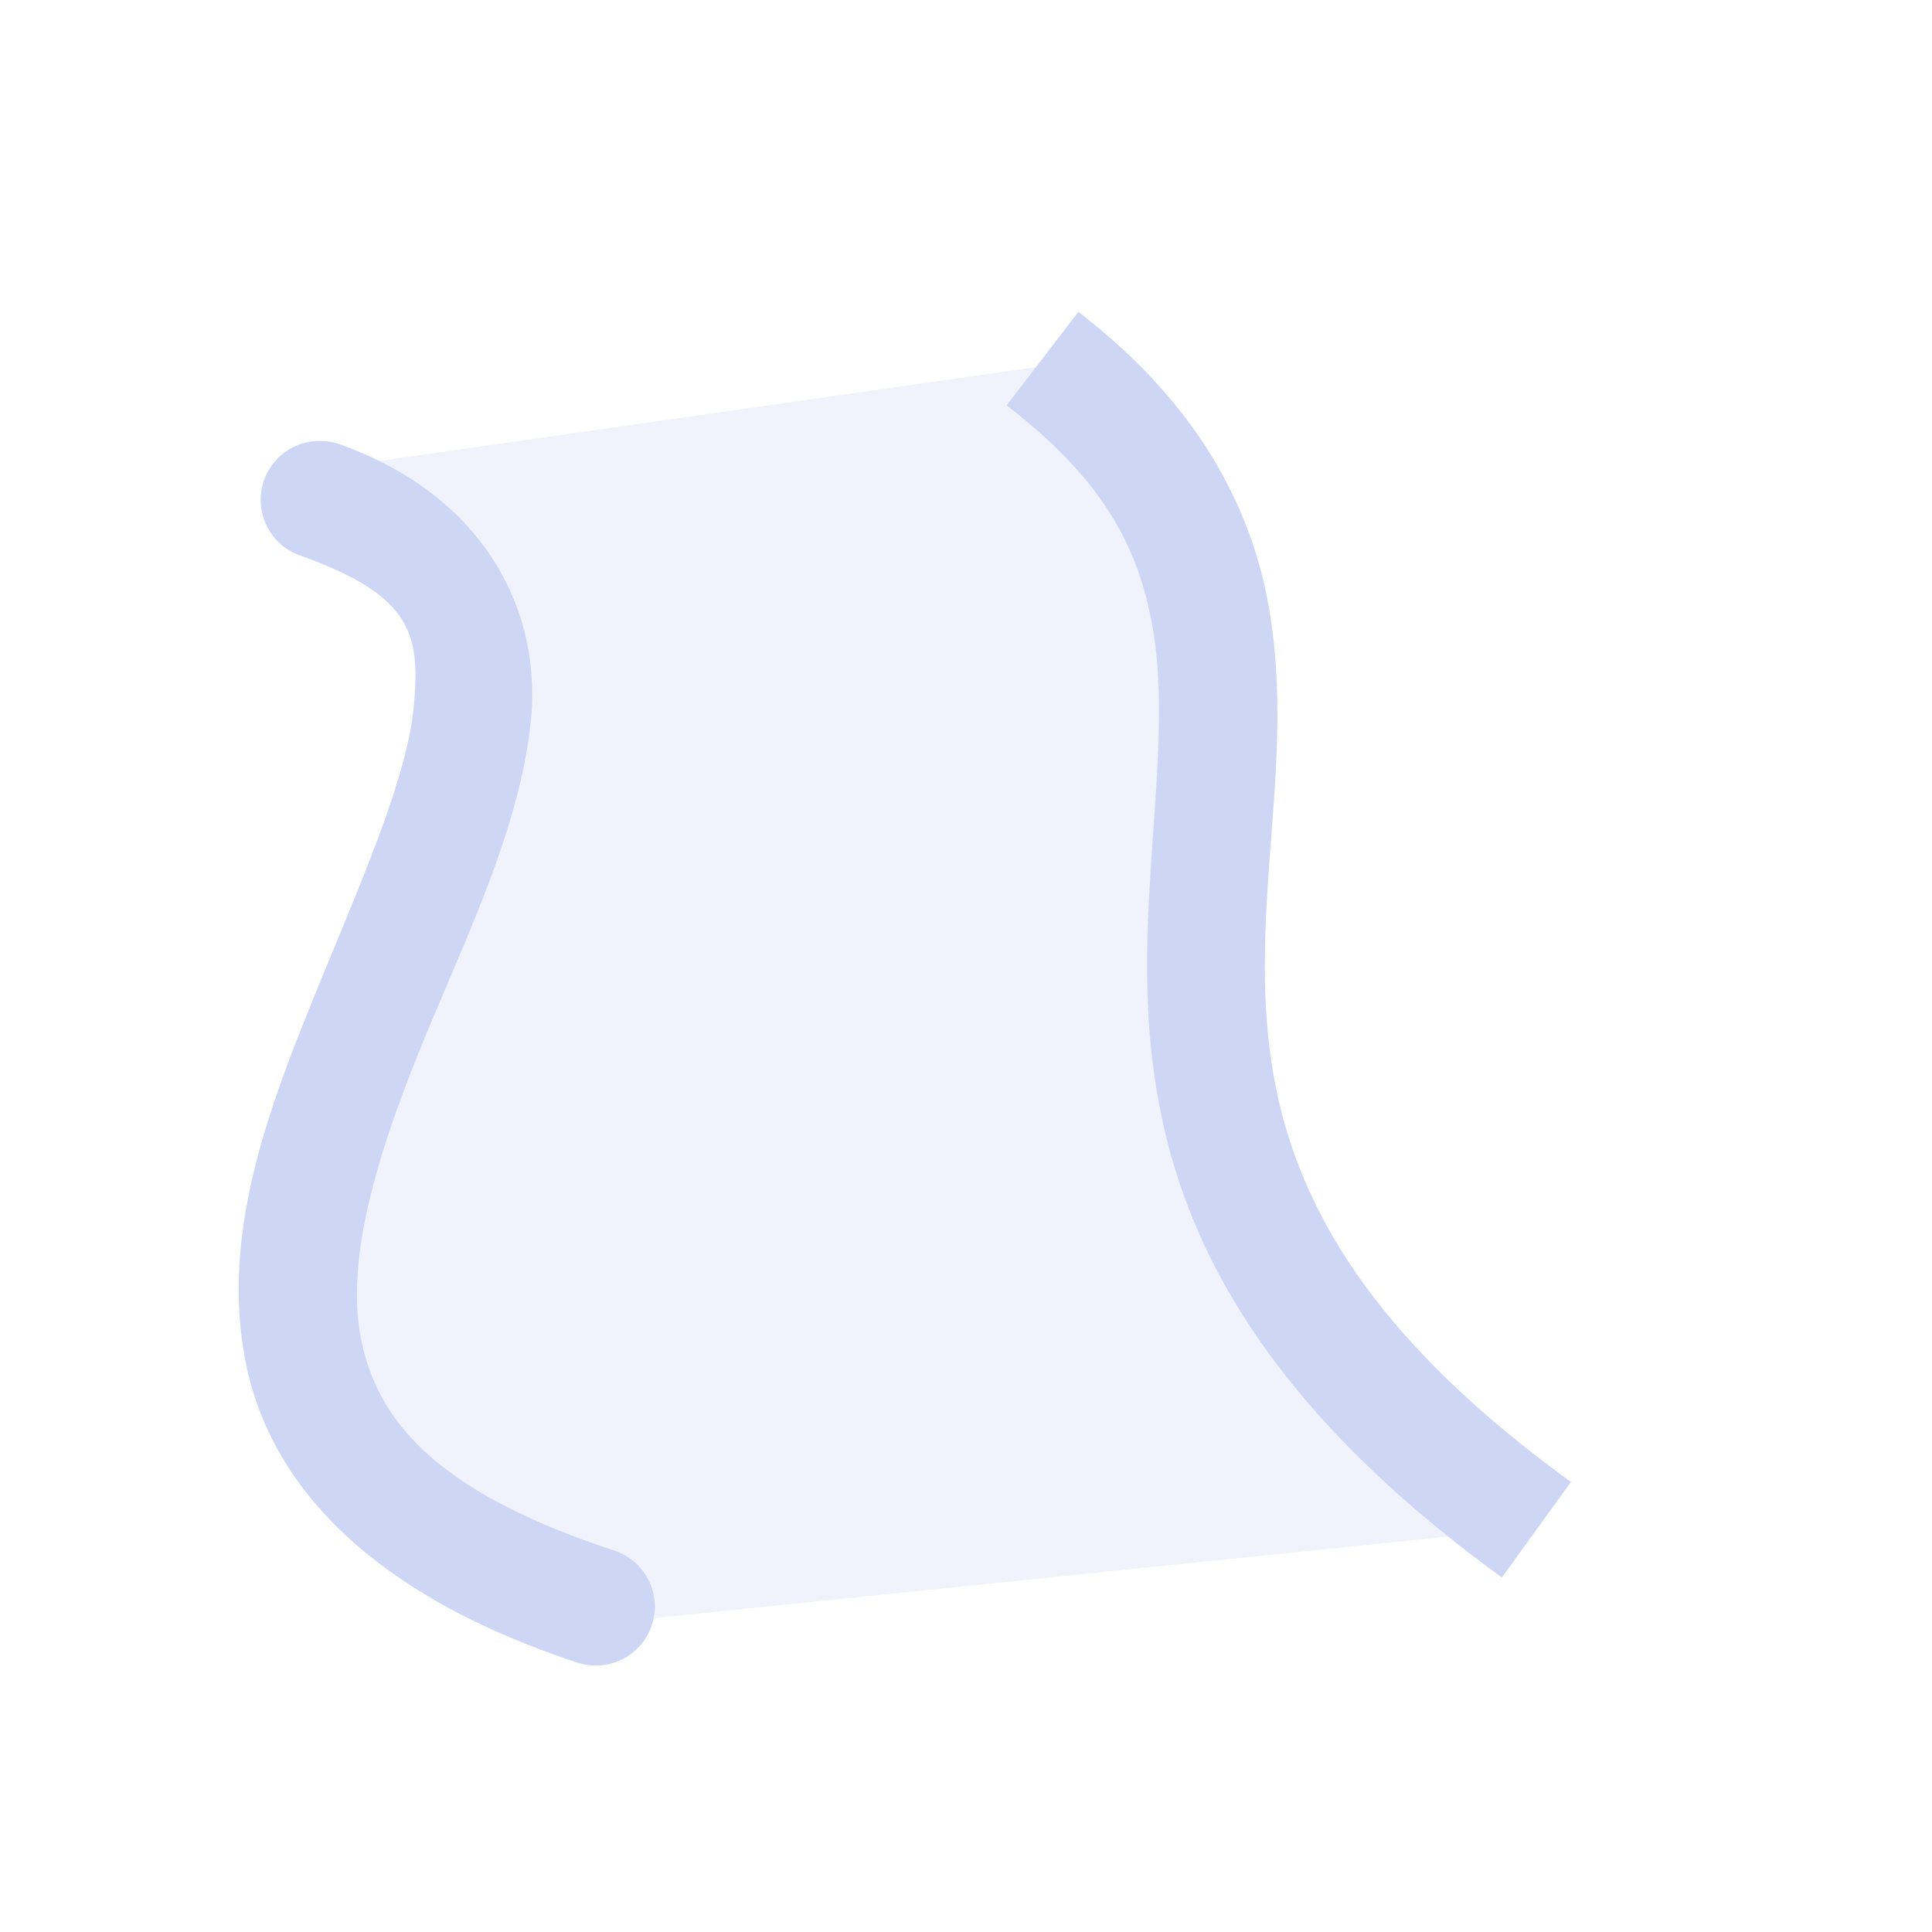 <svg width="16" height="16" version="1.1" viewBox="0 0 16 16" xmlns="http://www.w3.org/2000/svg">
 <g id="layercompo" fill="#cdd6f4">
  <path d="m8.93 2.584-0.594 0.773c0.815 0.625 1.093 1.192 1.207 1.824 0.114 0.632 0.024 1.356-0.023 2.178s-0.042 1.748 0.354 2.723c0.396 0.975 1.172 1.971 2.564 2.982l0.572-0.791c-1.287-0.934-1.913-1.778-2.231-2.559-0.317-0.781-0.33-1.524-0.285-2.299 0.045-0.774 0.16-1.573 0.01-2.408-0.113-0.626-0.397-1.259-0.941-1.85-0.181-0.197-0.391-0.388-0.633-0.574zm-6.303 1.068a0.488 0.488 0 0 0-0.139 0.949c0.921 0.331 1 0.646 0.936 1.272-0.065 0.625-0.475 1.52-0.855 2.461-0.381 0.941-0.744 1.96-0.527 2.982 0.217 1.022 1.076 1.905 2.74 2.453a0.488 0.488 0 0 0 0.305-0.928c-1.481-0.487-1.953-1.076-2.092-1.728-0.139-0.653 0.114-1.511 0.479-2.412 0.365-0.901 0.828-1.817 0.922-2.728 0.094-0.912-0.381-1.862-1.576-2.291a0.488 0.488 0 0 0-0.191-0.029z"/>
  <path d="m2.499 3.909 6.383-0.912 0.979 1.959s0.101 2.263 0.101 2.465c0 0.203 0.304 2.668 0.338 2.803 0.034 0.135 0.811 1.351 1.047 1.52 0.236 0.169 1.317 0.912 1.317 0.912l-7.565 0.777-1.587-0.979s-1.148-0.811-1.115-0.946c0.034-0.135 0-1.216 0.101-1.587 0.101-0.371 0.608-2.026 0.608-2.026s0.439-1.52 0.473-1.689c0.034-0.169-0.135-1.486-0.135-1.486z" opacity=".3"/>
 </g>
</svg>
